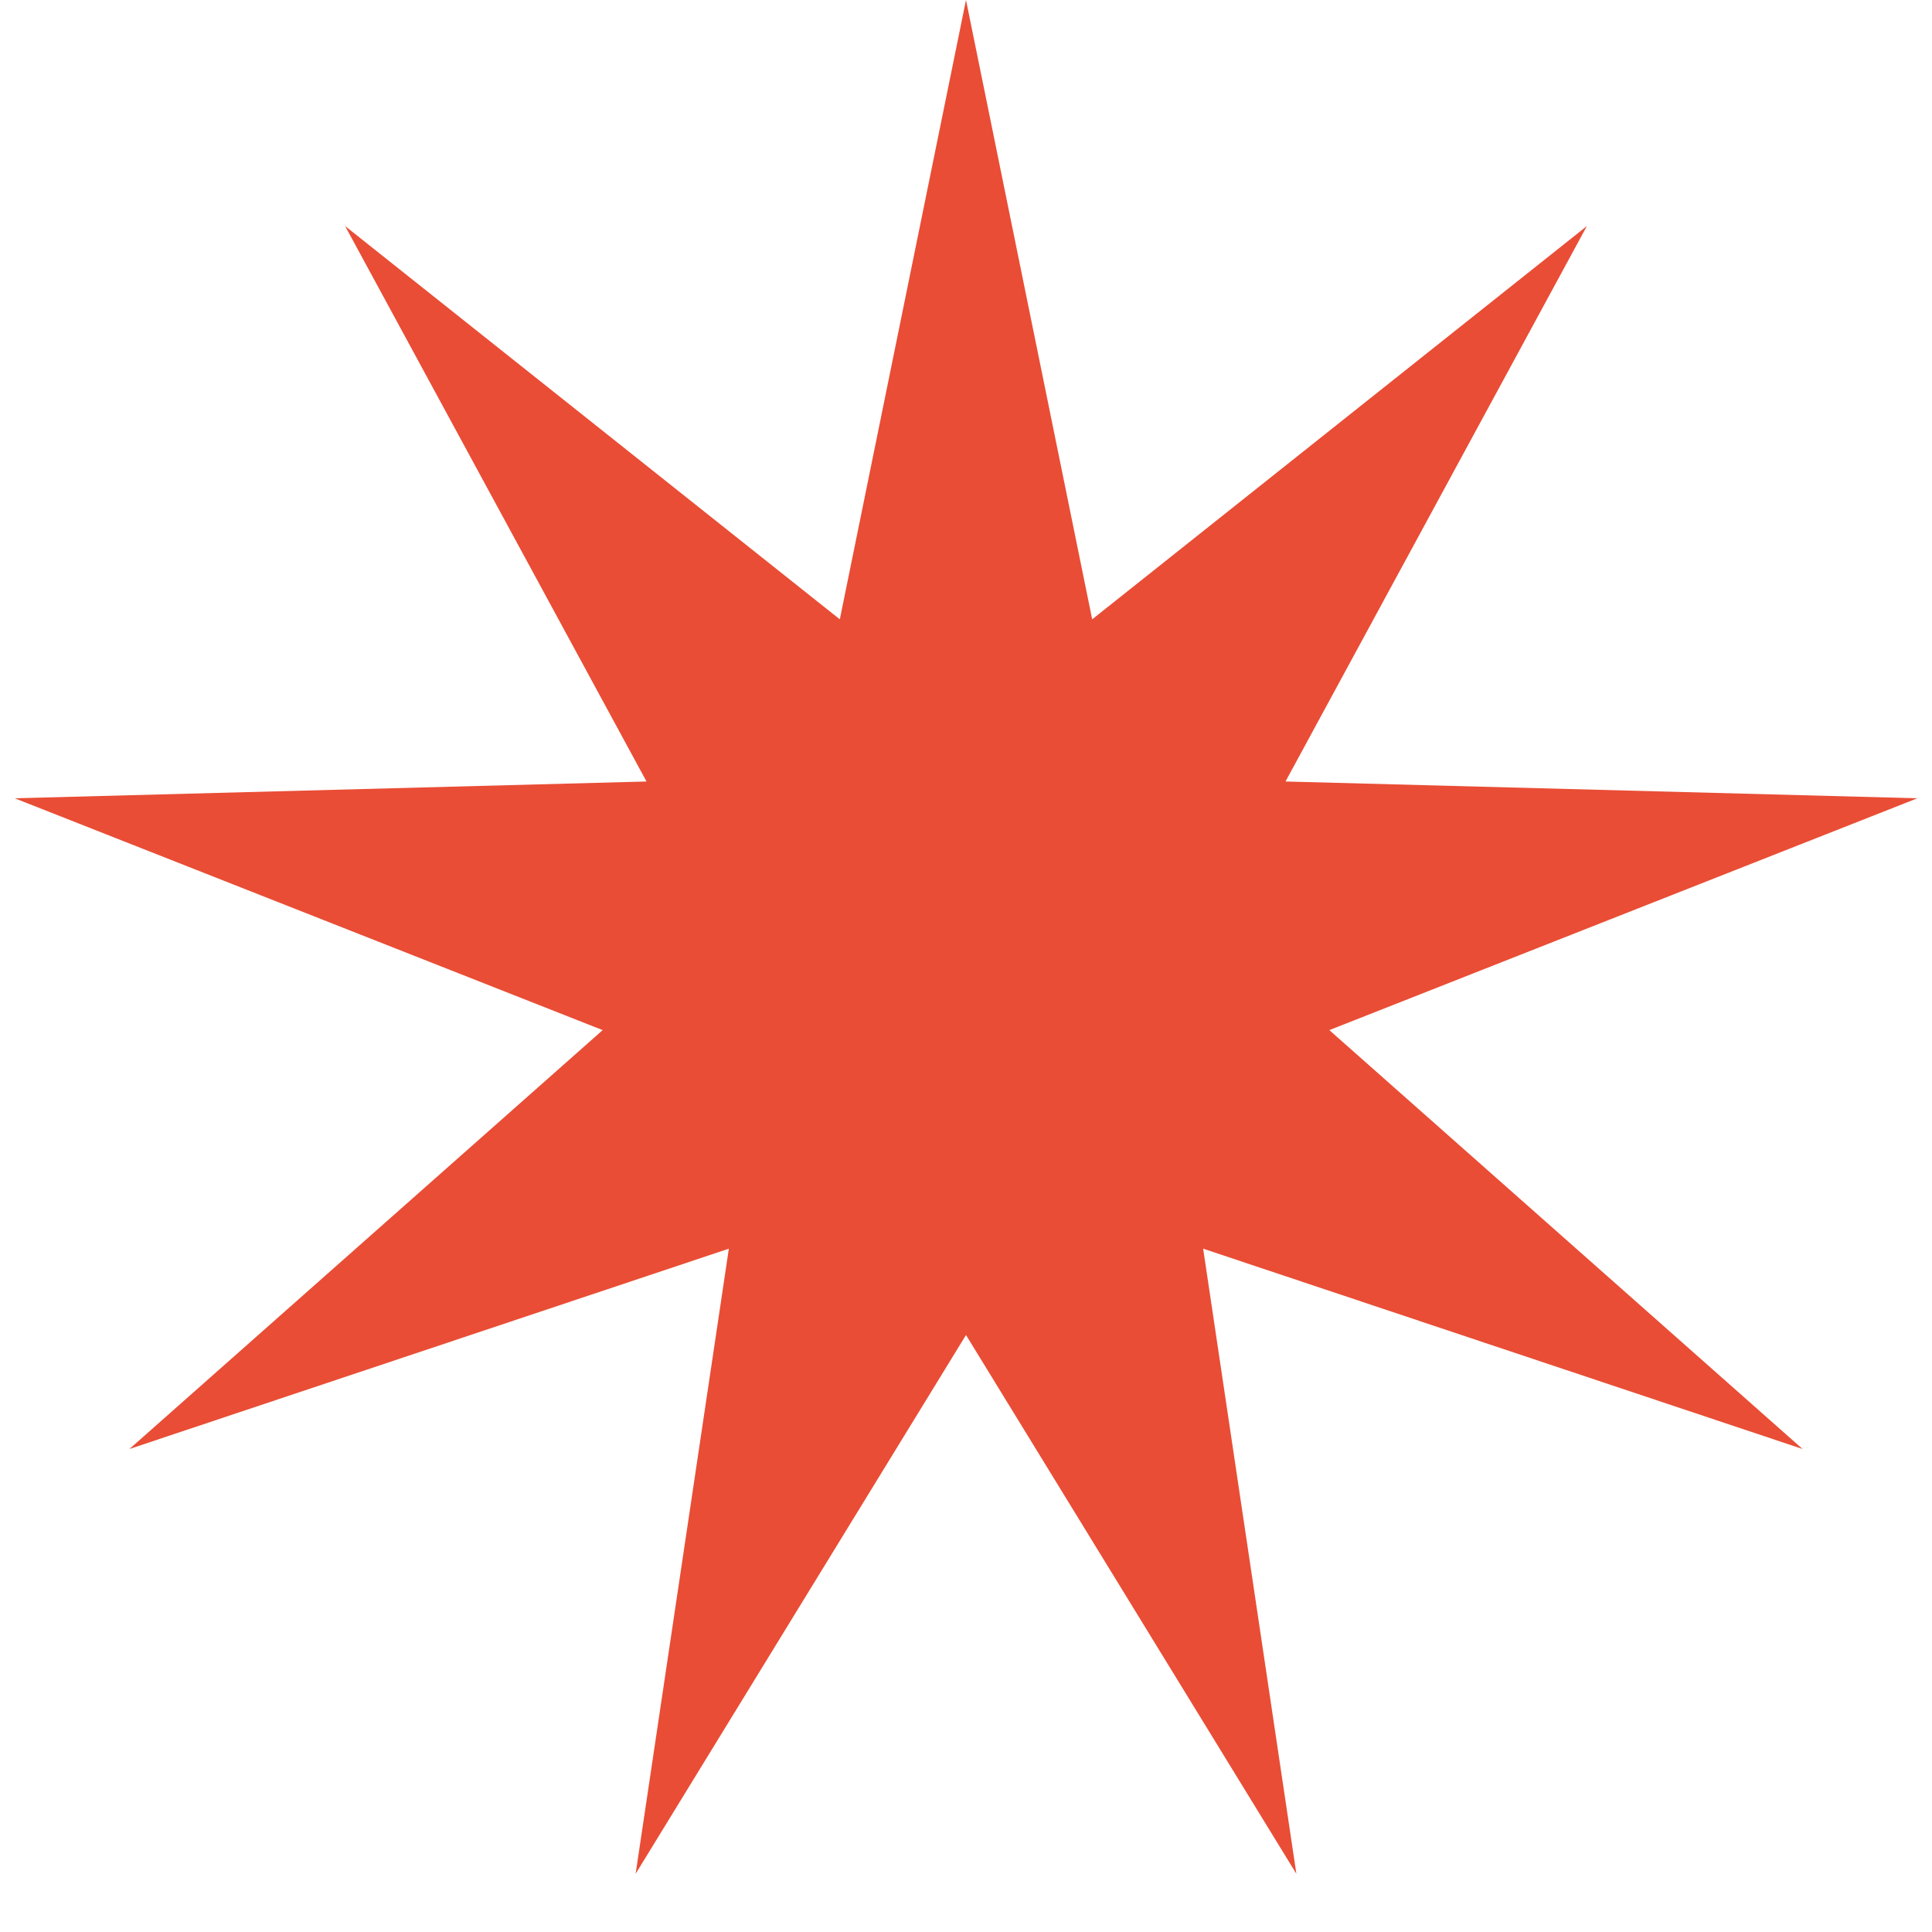 <svg width="16" height="16" viewBox="0 0 16 16" fill="none" xmlns="http://www.w3.org/2000/svg">
<path d="M8 0L9.045 5.129L13.142 1.872L10.646 6.472L15.879 6.611L11.009 8.531L14.928 12L9.964 10.341L10.736 15.518L8 11.056L5.264 15.518L6.036 10.341L1.072 12L4.991 8.531L0.122 6.611L5.354 6.472L2.858 1.872L6.955 5.129L8 0Z" fill="#E94D35"/>
</svg>
